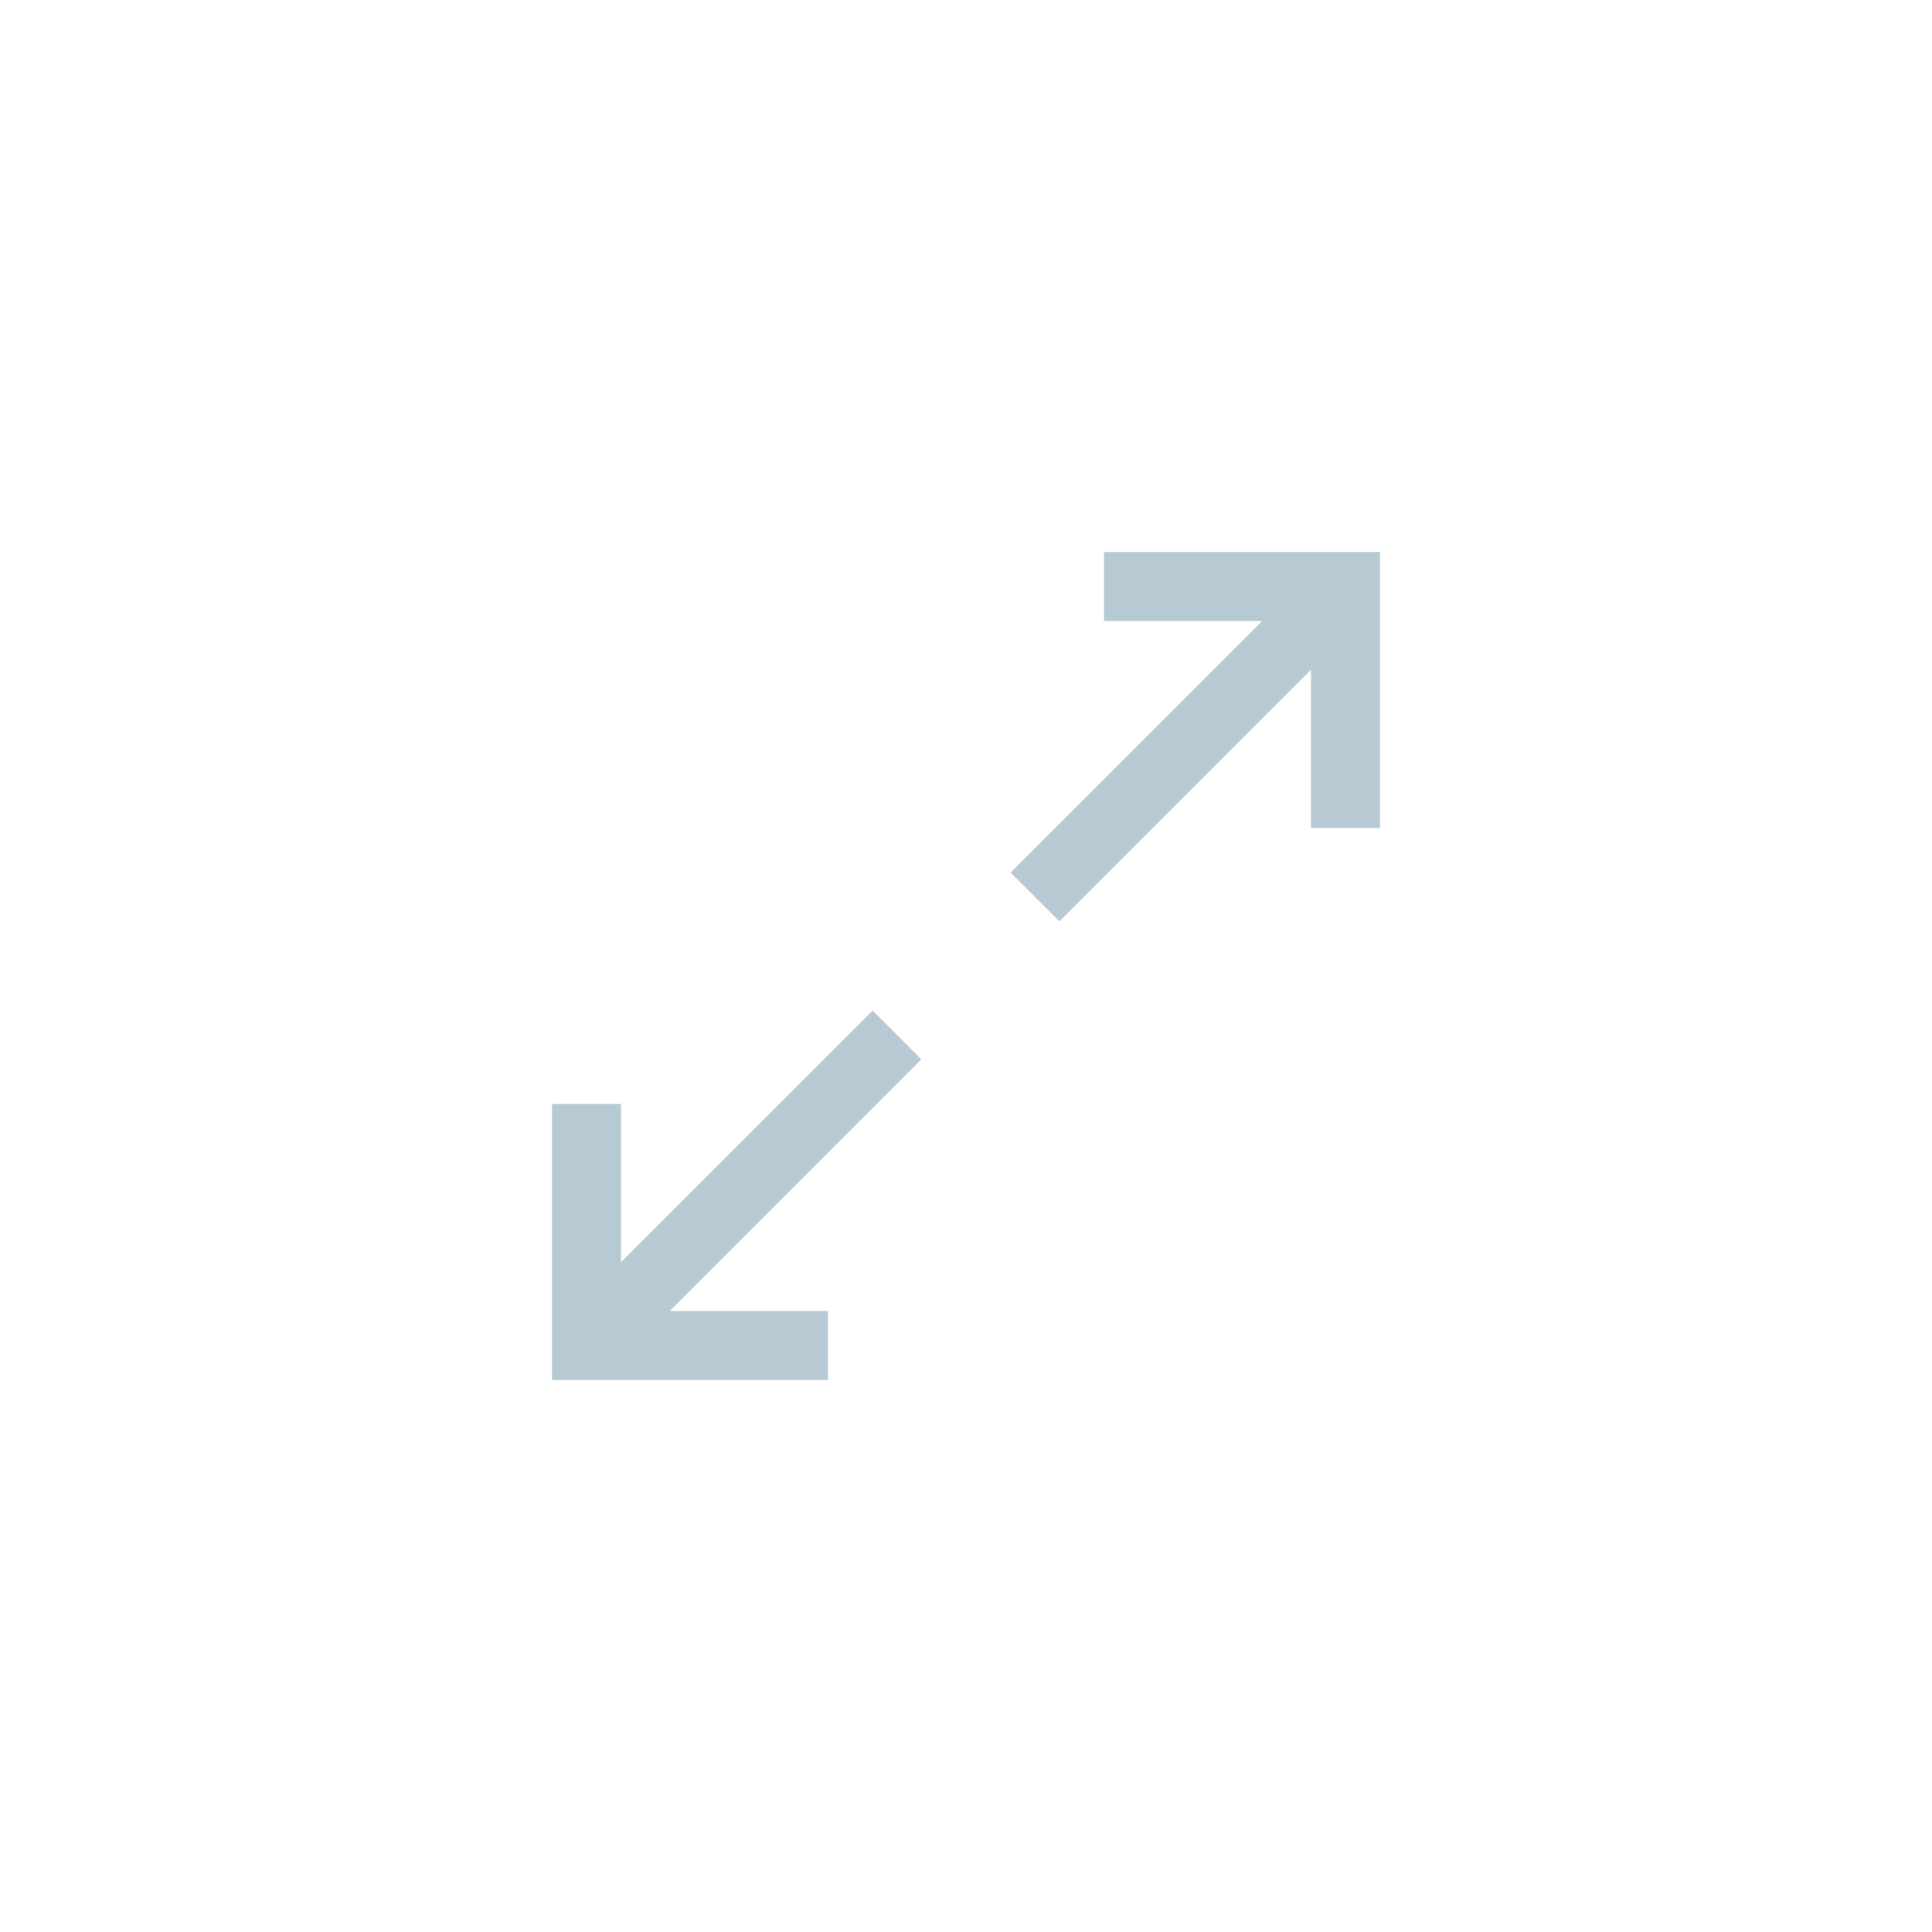 <?xml version="1.0" encoding="UTF-8" standalone="no"?>
<svg width="28px" height="28px" viewBox="0 0 28 28" version="1.1" xmlns="http://www.w3.org/2000/svg" xmlns:xlink="http://www.w3.org/1999/xlink">
    <!-- Generator: sketchtool 3.8.2 (29753) - http://www.bohemiancoding.com/sketch -->
    <title>3CC9694D-9C13-48FF-B36A-26021F743A7A</title>
    <desc>Created with sketchtool.</desc>
    <defs></defs>
    <g id="-Stylesheet-+-Mobile" stroke="none" stroke-width="1" fill="none" fill-rule="evenodd">
        <g id="Assets" transform="translate(-424, -397)" fill="#B7C9D3">
            <g id="ic_full_screen" transform="translate(424, 397)">
                <path d="M16,8 L16,9 L18.293,9 L14.646,12.646 L15.354,13.353 L19,9.706 L19,12 L20,12 L20,8 L16,8 Z M9,18.292 L9,16 L8,16 L8,20 L11.999,20 L11.999,19 L9.707,19 L13.353,15.353 L12.647,14.646 L9,18.292 Z"></path>
            </g>
        </g>
    </g>
</svg>